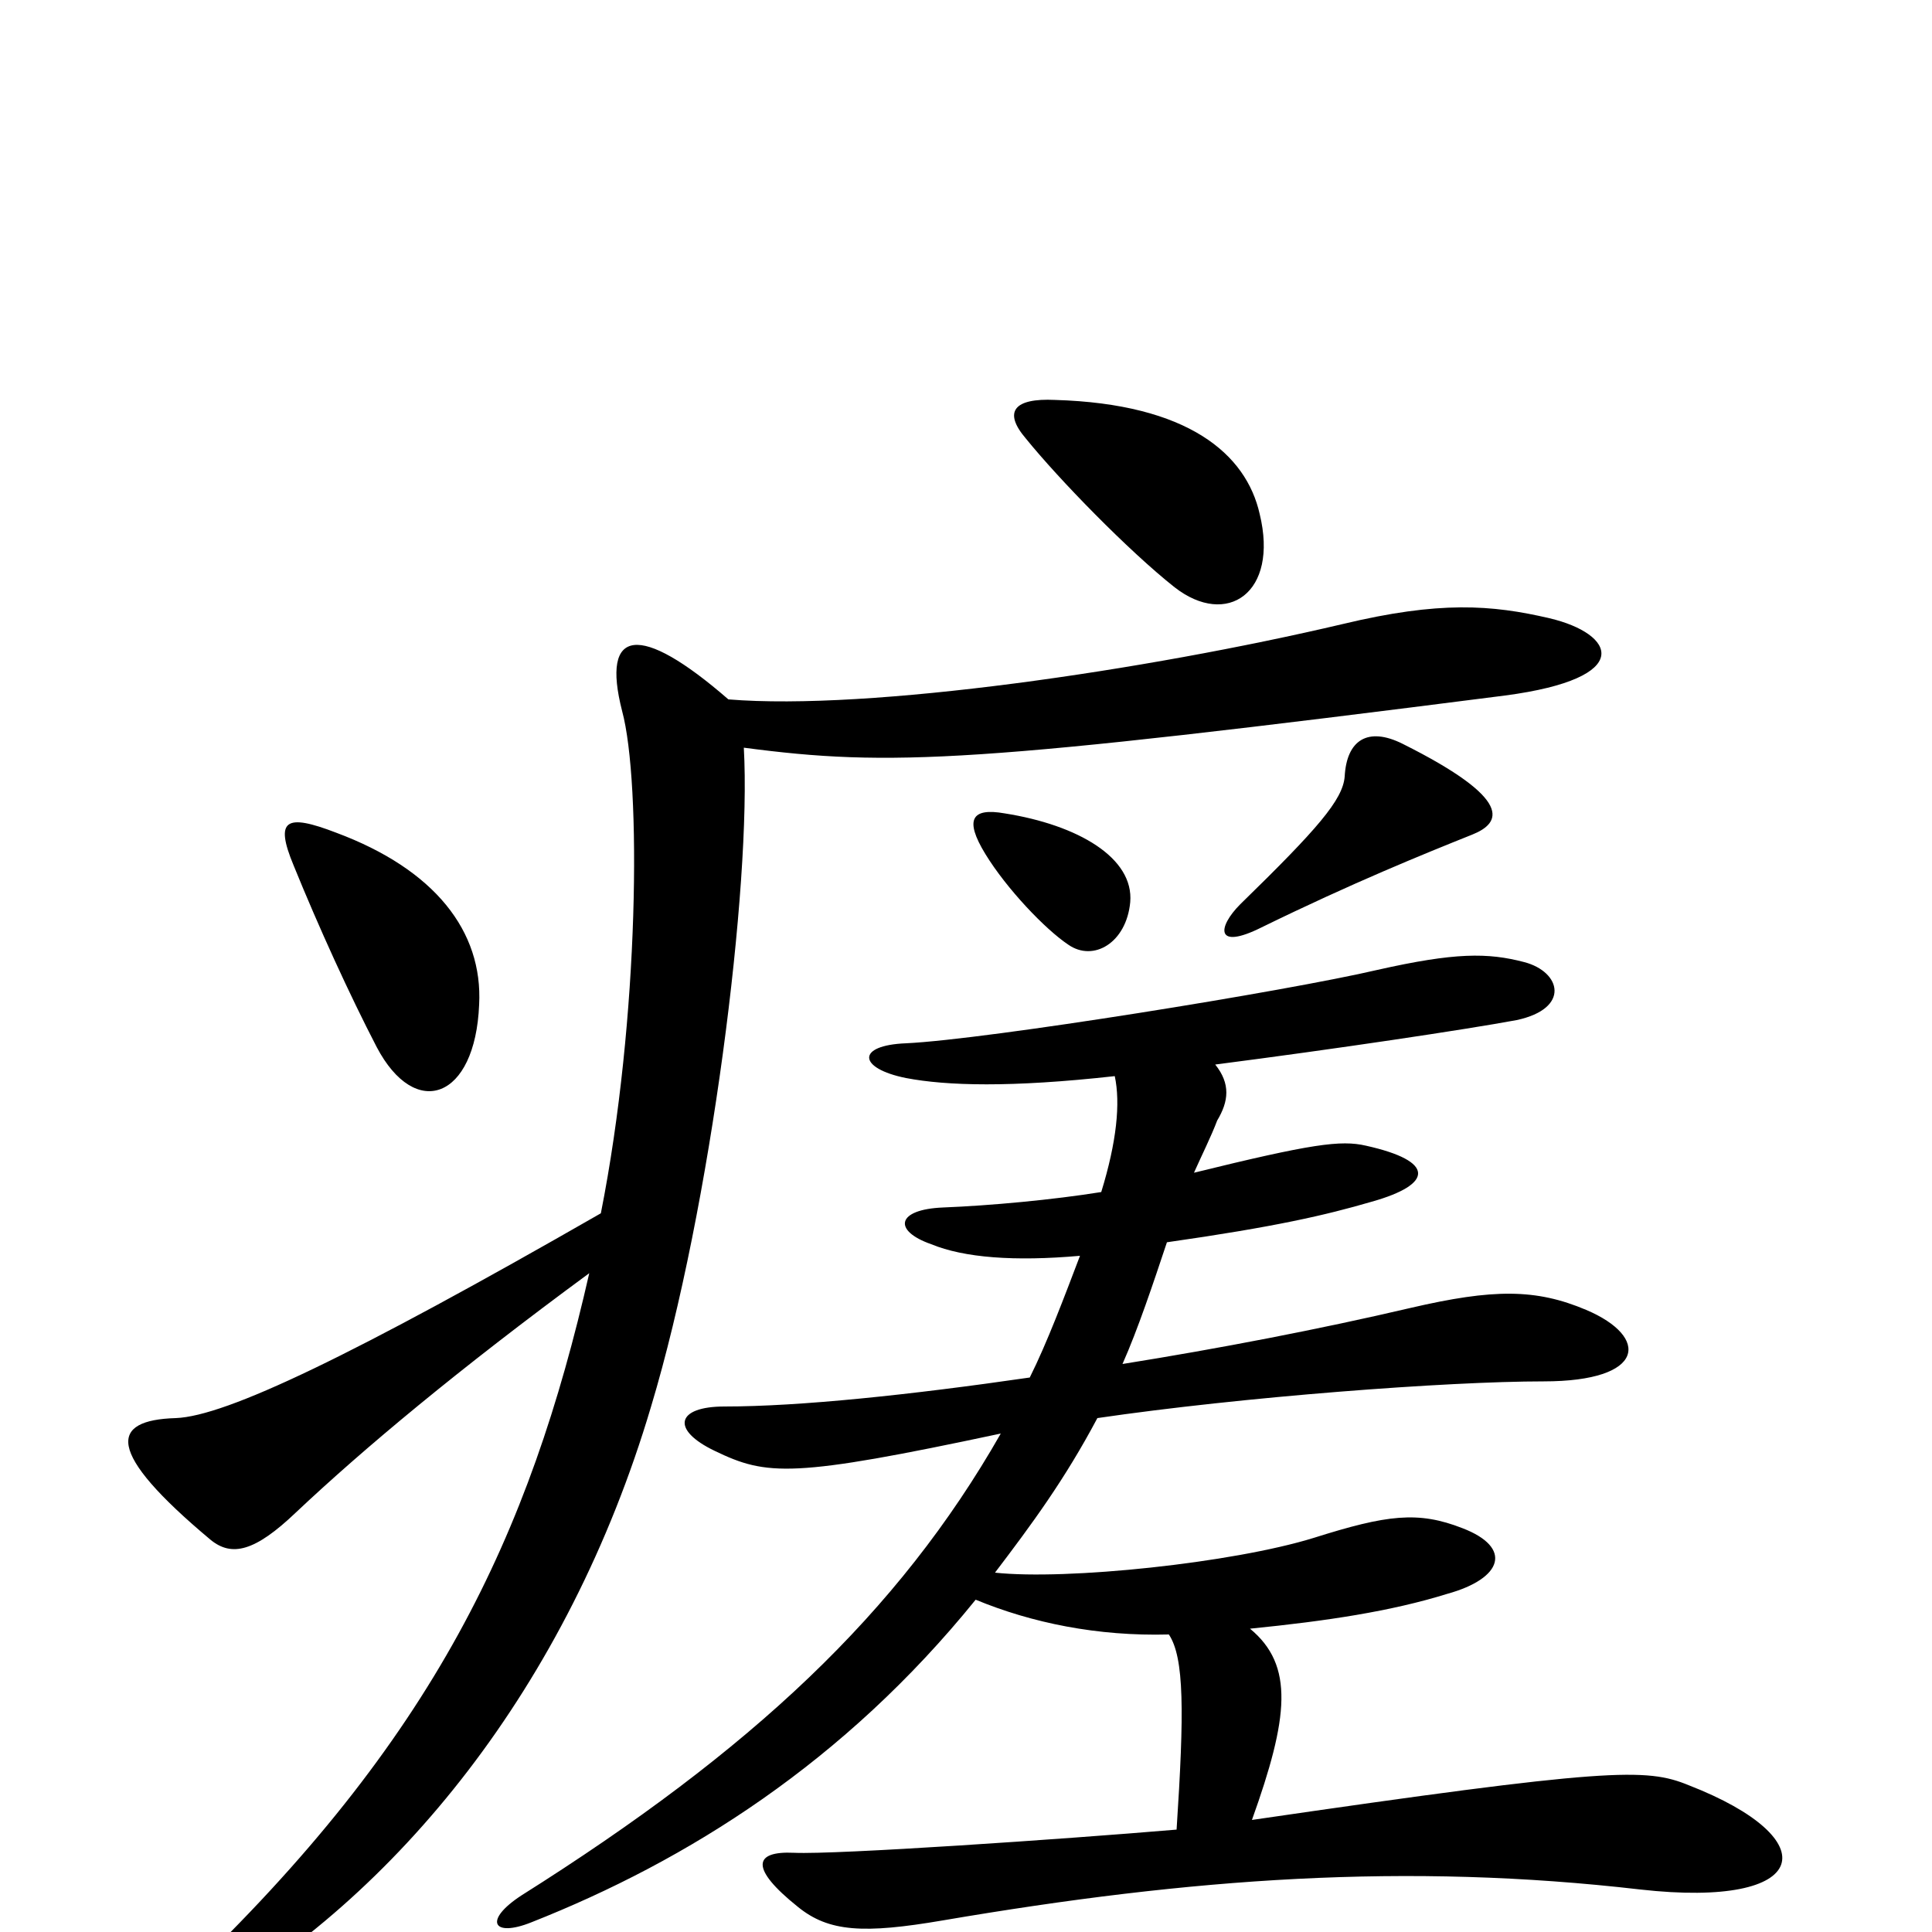 <svg xmlns="http://www.w3.org/2000/svg" viewBox="0 -1000 1000 1000">
	<path fill="#000000" d="M652 -734C645 -765 615 -791 546 -793C525 -794 519 -787 531 -773C548 -752 584 -715 608 -696C635 -675 662 -693 652 -734ZM762 -568C777 -574 784 -586 726 -615C708 -624 697 -617 696 -598C695 -586 682 -571 642 -532C630 -520 629 -508 653 -520C700 -543 737 -558 762 -568ZM585 -533C587 -556 558 -573 520 -579C503 -582 499 -576 510 -558C521 -540 541 -519 553 -511C566 -502 583 -512 585 -533ZM248 -480C250 -518 225 -550 174 -569C148 -579 142 -576 152 -552C165 -520 181 -485 195 -458C215 -420 246 -431 248 -480ZM802 -680C772 -687 745 -689 695 -677C593 -653 450 -632 377 -638C331 -678 311 -675 322 -632C332 -595 331 -473 311 -372C182 -298 117 -267 91 -266C57 -265 54 -249 109 -203C120 -194 132 -197 153 -217C188 -250 237 -291 305 -341C274 -205 225 -100 95 24C73 45 79 53 104 39C205 -18 294 -127 337 -272C368 -375 389 -542 385 -613C461 -603 505 -605 779 -640C847 -649 836 -672 802 -680ZM874 -76C852 -85 833 -85 648 -58C667 -111 670 -138 647 -157C687 -161 720 -166 749 -175C778 -183 783 -199 757 -209C734 -218 718 -216 680 -204C638 -191 552 -182 515 -186C534 -211 551 -234 568 -266C643 -277 749 -285 799 -285C852 -285 854 -308 821 -322C795 -333 773 -333 730 -323C683 -312 631 -302 581 -294C589 -312 597 -336 604 -357C660 -365 686 -371 710 -378C742 -387 743 -399 707 -407C694 -410 679 -408 618 -393C622 -402 627 -412 630 -420C636 -430 637 -439 629 -449C691 -457 758 -467 785 -472C813 -478 808 -497 789 -502C770 -507 753 -507 713 -498C666 -487 511 -462 469 -460C443 -459 444 -447 469 -442C490 -438 523 -437 577 -443C580 -429 578 -409 570 -383C545 -379 513 -376 488 -375C464 -374 462 -363 482 -356C499 -349 525 -347 559 -350C551 -329 542 -305 533 -287C471 -278 414 -272 375 -272C350 -272 347 -260 370 -249C397 -236 410 -235 518 -258C465 -165 389 -94 270 -19C250 -6 255 3 275 -5C356 -37 437 -88 505 -172C534 -160 568 -153 605 -154C613 -142 613 -114 609 -53C550 -48 433 -40 411 -41C390 -42 388 -33 413 -13C429 0 447 1 488 -6C617 -28 728 -36 849 -22C938 -12 946 -48 874 -76Z"/>
</svg>
